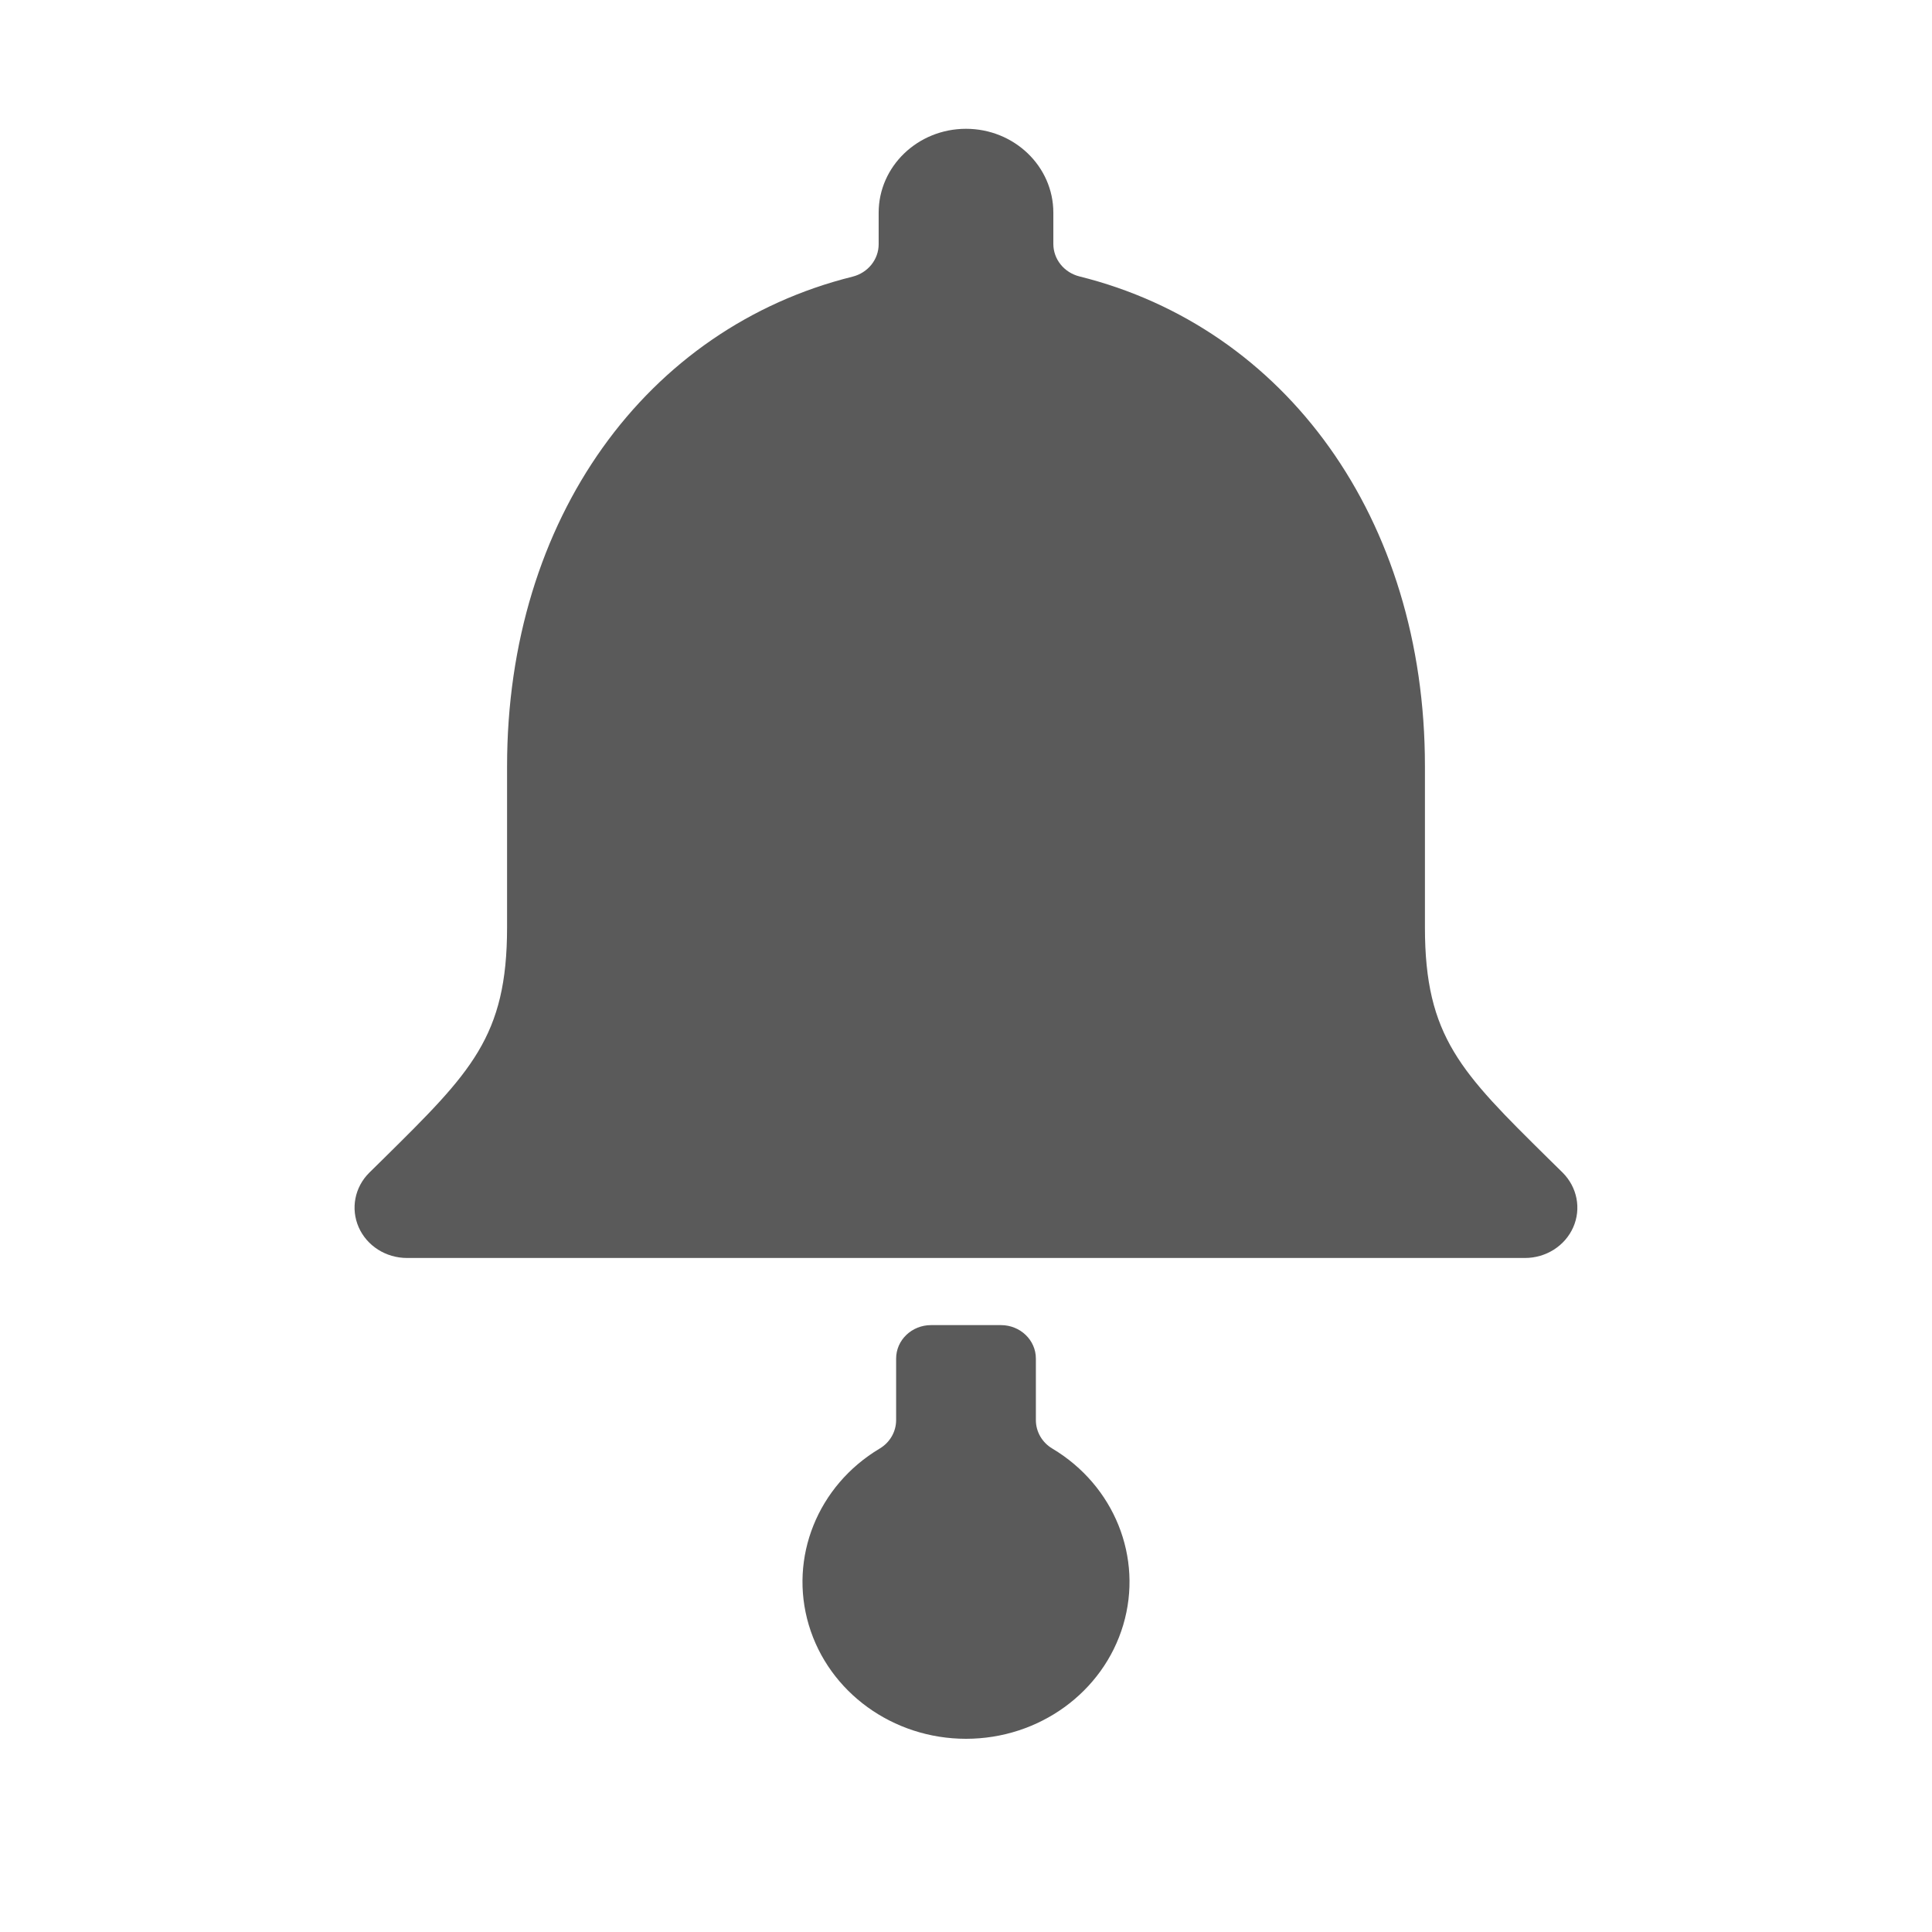 <?xml version="1.0" encoding="UTF-8"?>
<svg width="24px" height="24px" viewBox="0 0 24 24" version="1.1" xmlns="http://www.w3.org/2000/svg" xmlns:xlink="http://www.w3.org/1999/xlink">
    <title>16. Education/bell</title>
    <g id="16.-Education/bell" stroke="none" stroke-width="1" fill="none" fill-rule="evenodd">
        <path d="M12.434,16.461 C12.674,16.461 12.868,16.647 12.868,16.877 L12.868,16.877 L12.868,17.641 C12.868,17.785 12.945,17.919 13.073,17.995 C13.843,18.455 14.202,19.349 13.953,20.186 C13.704,21.023 12.907,21.6 12,21.6 C11.093,21.6 10.296,21.023 10.047,20.186 C9.798,19.349 10.157,18.455 10.927,17.995 C11.055,17.919 11.132,17.785 11.132,17.641 L11.132,17.641 L11.132,16.877 C11.132,16.647 11.326,16.461 11.566,16.461 L11.566,16.461 Z M12,1.6 C12.599,1.6 13.085,2.067 13.085,2.642 L13.085,2.642 L13.085,3.03 C13.085,3.22 13.218,3.386 13.41,3.434 C15.965,4.069 17.701,6.434 17.701,9.517 L17.701,9.517 L17.701,11.521 C17.701,12.88 18.15,13.322 19.232,14.39 L19.232,14.39 L19.412,14.567 C19.593,14.748 19.645,15.015 19.543,15.246 C19.441,15.477 19.205,15.627 18.944,15.627 L18.944,15.627 L5.056,15.627 C4.794,15.627 4.558,15.477 4.456,15.246 C4.354,15.014 4.406,14.747 4.588,14.567 L4.588,14.567 L4.769,14.389 C5.85,13.321 6.299,12.879 6.299,11.52 L6.299,11.52 L6.299,9.52 C6.299,6.437 8.036,4.072 10.59,3.437 C10.782,3.389 10.915,3.223 10.915,3.034 L10.915,3.034 L10.915,2.642 C10.915,2.067 11.401,1.6 12,1.6 Z" id="🖍-Color" fill="#5A5A5A"></path>
        <rect id="_Transparent_Rectangle_" x="0" y="0" width="24" height="24"></rect>
    </g>
</svg>